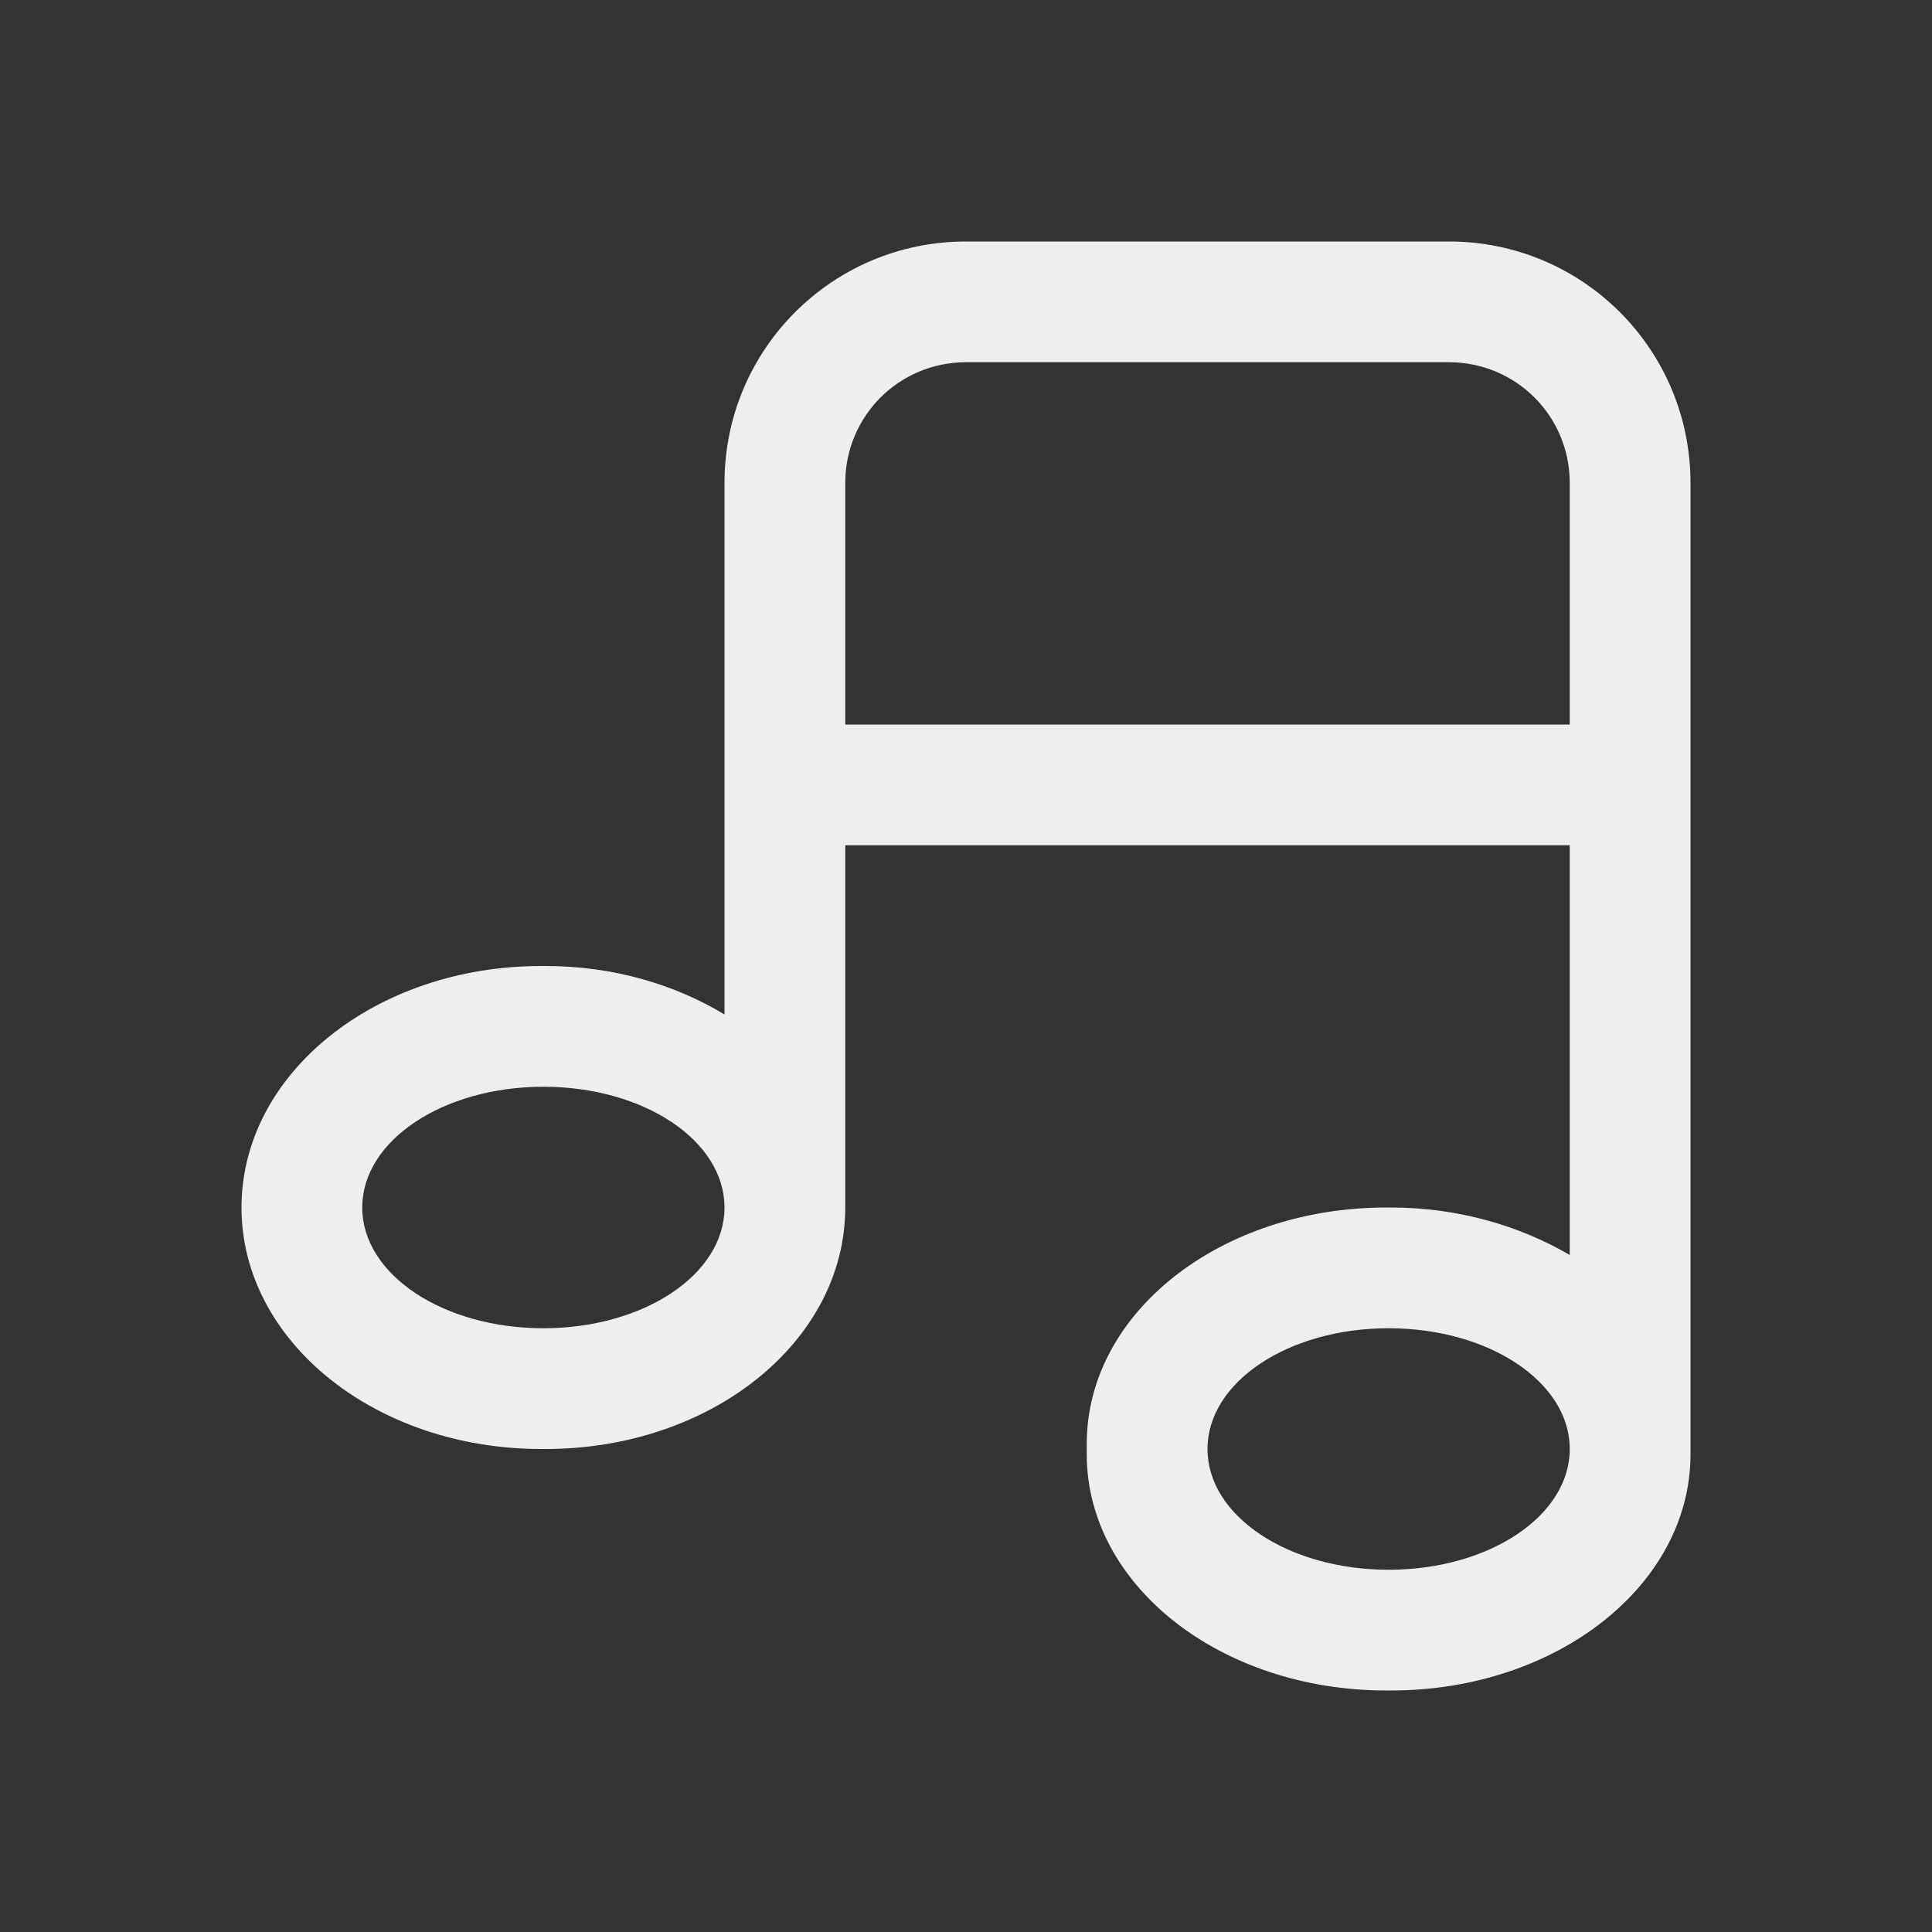 
<svg xmlns="http://www.w3.org/2000/svg" xmlns:xlink="http://www.w3.org/1999/xlink" width="24px" height="24px" viewBox="0 0 24 24" version="1.1">
<rect x="0" y="0" width="24" height="24" fill="#333333" stroke="none"/>
<g id="surface1">
<defs>
  <style id="current-color-scheme" type="text/css">
   .ColorScheme-Text { color:#eeeeee; } .ColorScheme-Highlight { color:#424242; }
  </style>
 </defs>
<path style="fill:currentColor" class="ColorScheme-Text" d="M 12 3 C 10.34 3 9 4.34 9 6 L 9 12.602 C 8.379 12.227 7.613 12 6.777 12 L 6.723 12 C 4.66 12 3 13.34 3 15 C 3 16.66 4.66 18 6.723 18 L 6.777 18 C 8.84 18 10.5 16.66 10.5 15 L 10.5 10.5 L 19.5 10.5 L 19.5 15.59 C 18.879 15.227 18.113 15 17.277 15 L 17.223 15 C 15.16 15 13.5 16.309 13.5 17.934 L 13.5 18.066 C 13.5 19.691 15.16 21 17.223 21 L 17.277 21 C 19.34 21 21 19.691 21 18.066 L 21 6 C 21 4.34 19.66 3 18 3 Z M 12 4.5 L 18 4.5 C 18.832 4.5 19.5 5.168 19.5 6 L 19.5 9 L 10.5 9 L 10.5 6 C 10.5 5.168 11.168 4.5 12 4.5 Z M 6.75 13.5 C 7.996 13.5 9 14.168 9 15 C 9 15.832 7.996 16.5 6.75 16.5 C 5.504 16.5 4.5 15.832 4.5 15 C 4.5 14.168 5.504 13.5 6.75 13.5 Z M 17.25 16.5 C 18.496 16.5 19.5 17.168 19.5 18 C 19.5 18.832 18.496 19.5 17.25 19.5 C 16.004 19.5 15 18.832 15 18 C 15 17.168 16.004 16.5 17.25 16.5 Z M 17.25 16.5 "/>
</g>
</svg>

